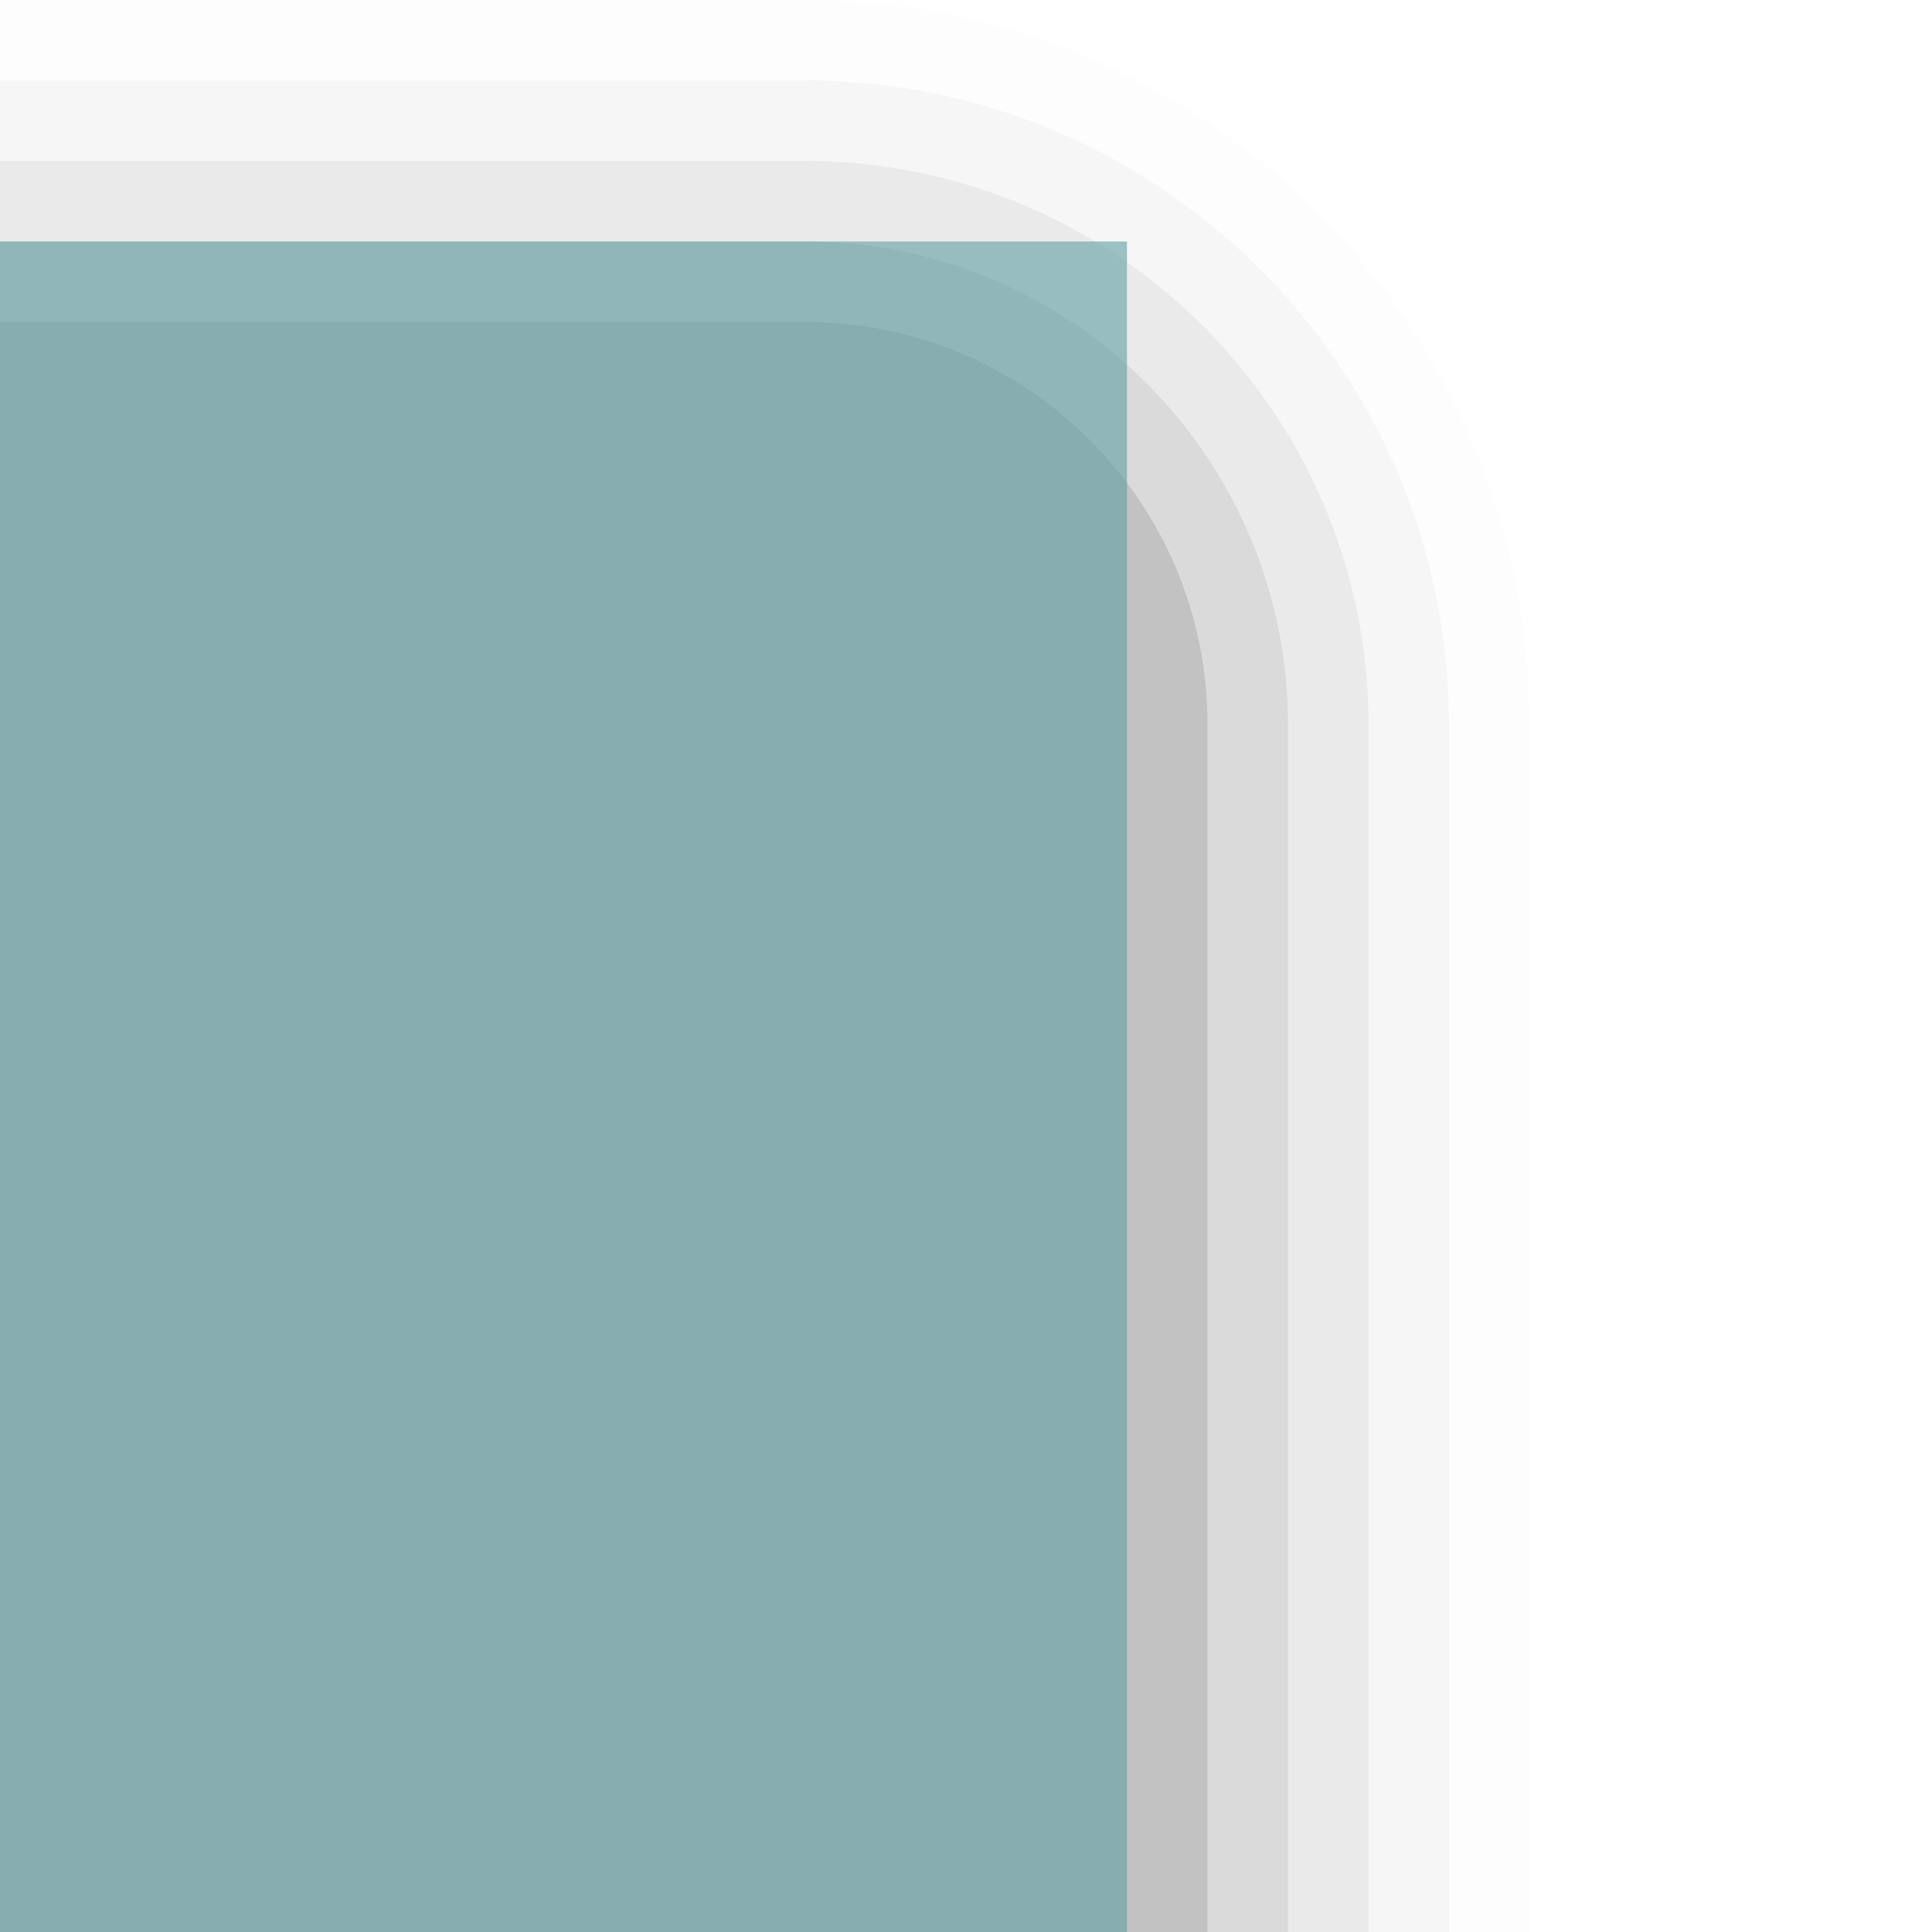 <?xml version="1.0" encoding="UTF-8"?>
<svg xmlns="http://www.w3.org/2000/svg" xmlns:xlink="http://www.w3.org/1999/xlink" contentScriptType="text/ecmascript" width="24" baseProfile="tiny" zoomAndPan="magnify" contentStyleType="text/css" viewBox="-0.5 0.5 24 24" height="24" preserveAspectRatio="xMidYMid meet" version="1.0">
    <path d="M 18.5 24.5 L 18.5 9.5 C 18.5 4.536 14.463 0.5 9.5 0.5 L -0.5 0.5 L -0.5 24.5 L 18.5 24.5 z " fill-opacity="0.01"/>
    <path d="M 17.5 24.5 L 17.5 9.5 C 17.5 5.09 13.911 1.499 9.5 1.499 L -0.5 1.499 L -0.5 24.5 L 17.5 24.5 z " fill-opacity="0.03"/>
    <path d="M 16.5 24.5 L 16.5 9.5 C 16.5 5.641 13.359 2.499 9.5 2.499 L -0.5 2.499 L -0.5 24.5 L 16.5 24.5 z " fill-opacity="0.05"/>
    <path d="M 15.5 24.5 L 15.5 9.5 C 15.5 6.19 12.809 3.5 9.5 3.5 L -0.5 3.5 L -0.5 24.5 L 15.5 24.5 z " fill-opacity="0.07"/>
    <path d="M 14.5 24.5 L 14.5 9.5 C 14.5 6.737 12.262 4.499 9.5 4.499 L -0.5 4.499 L -0.5 24.5 L 14.5 24.5 z " fill-opacity="0.11"/>
    <rect x="-0.5" y="3.5" fill-opacity="0.6" fill="#5f9ea0" width="14" height="21"/>
</svg>
